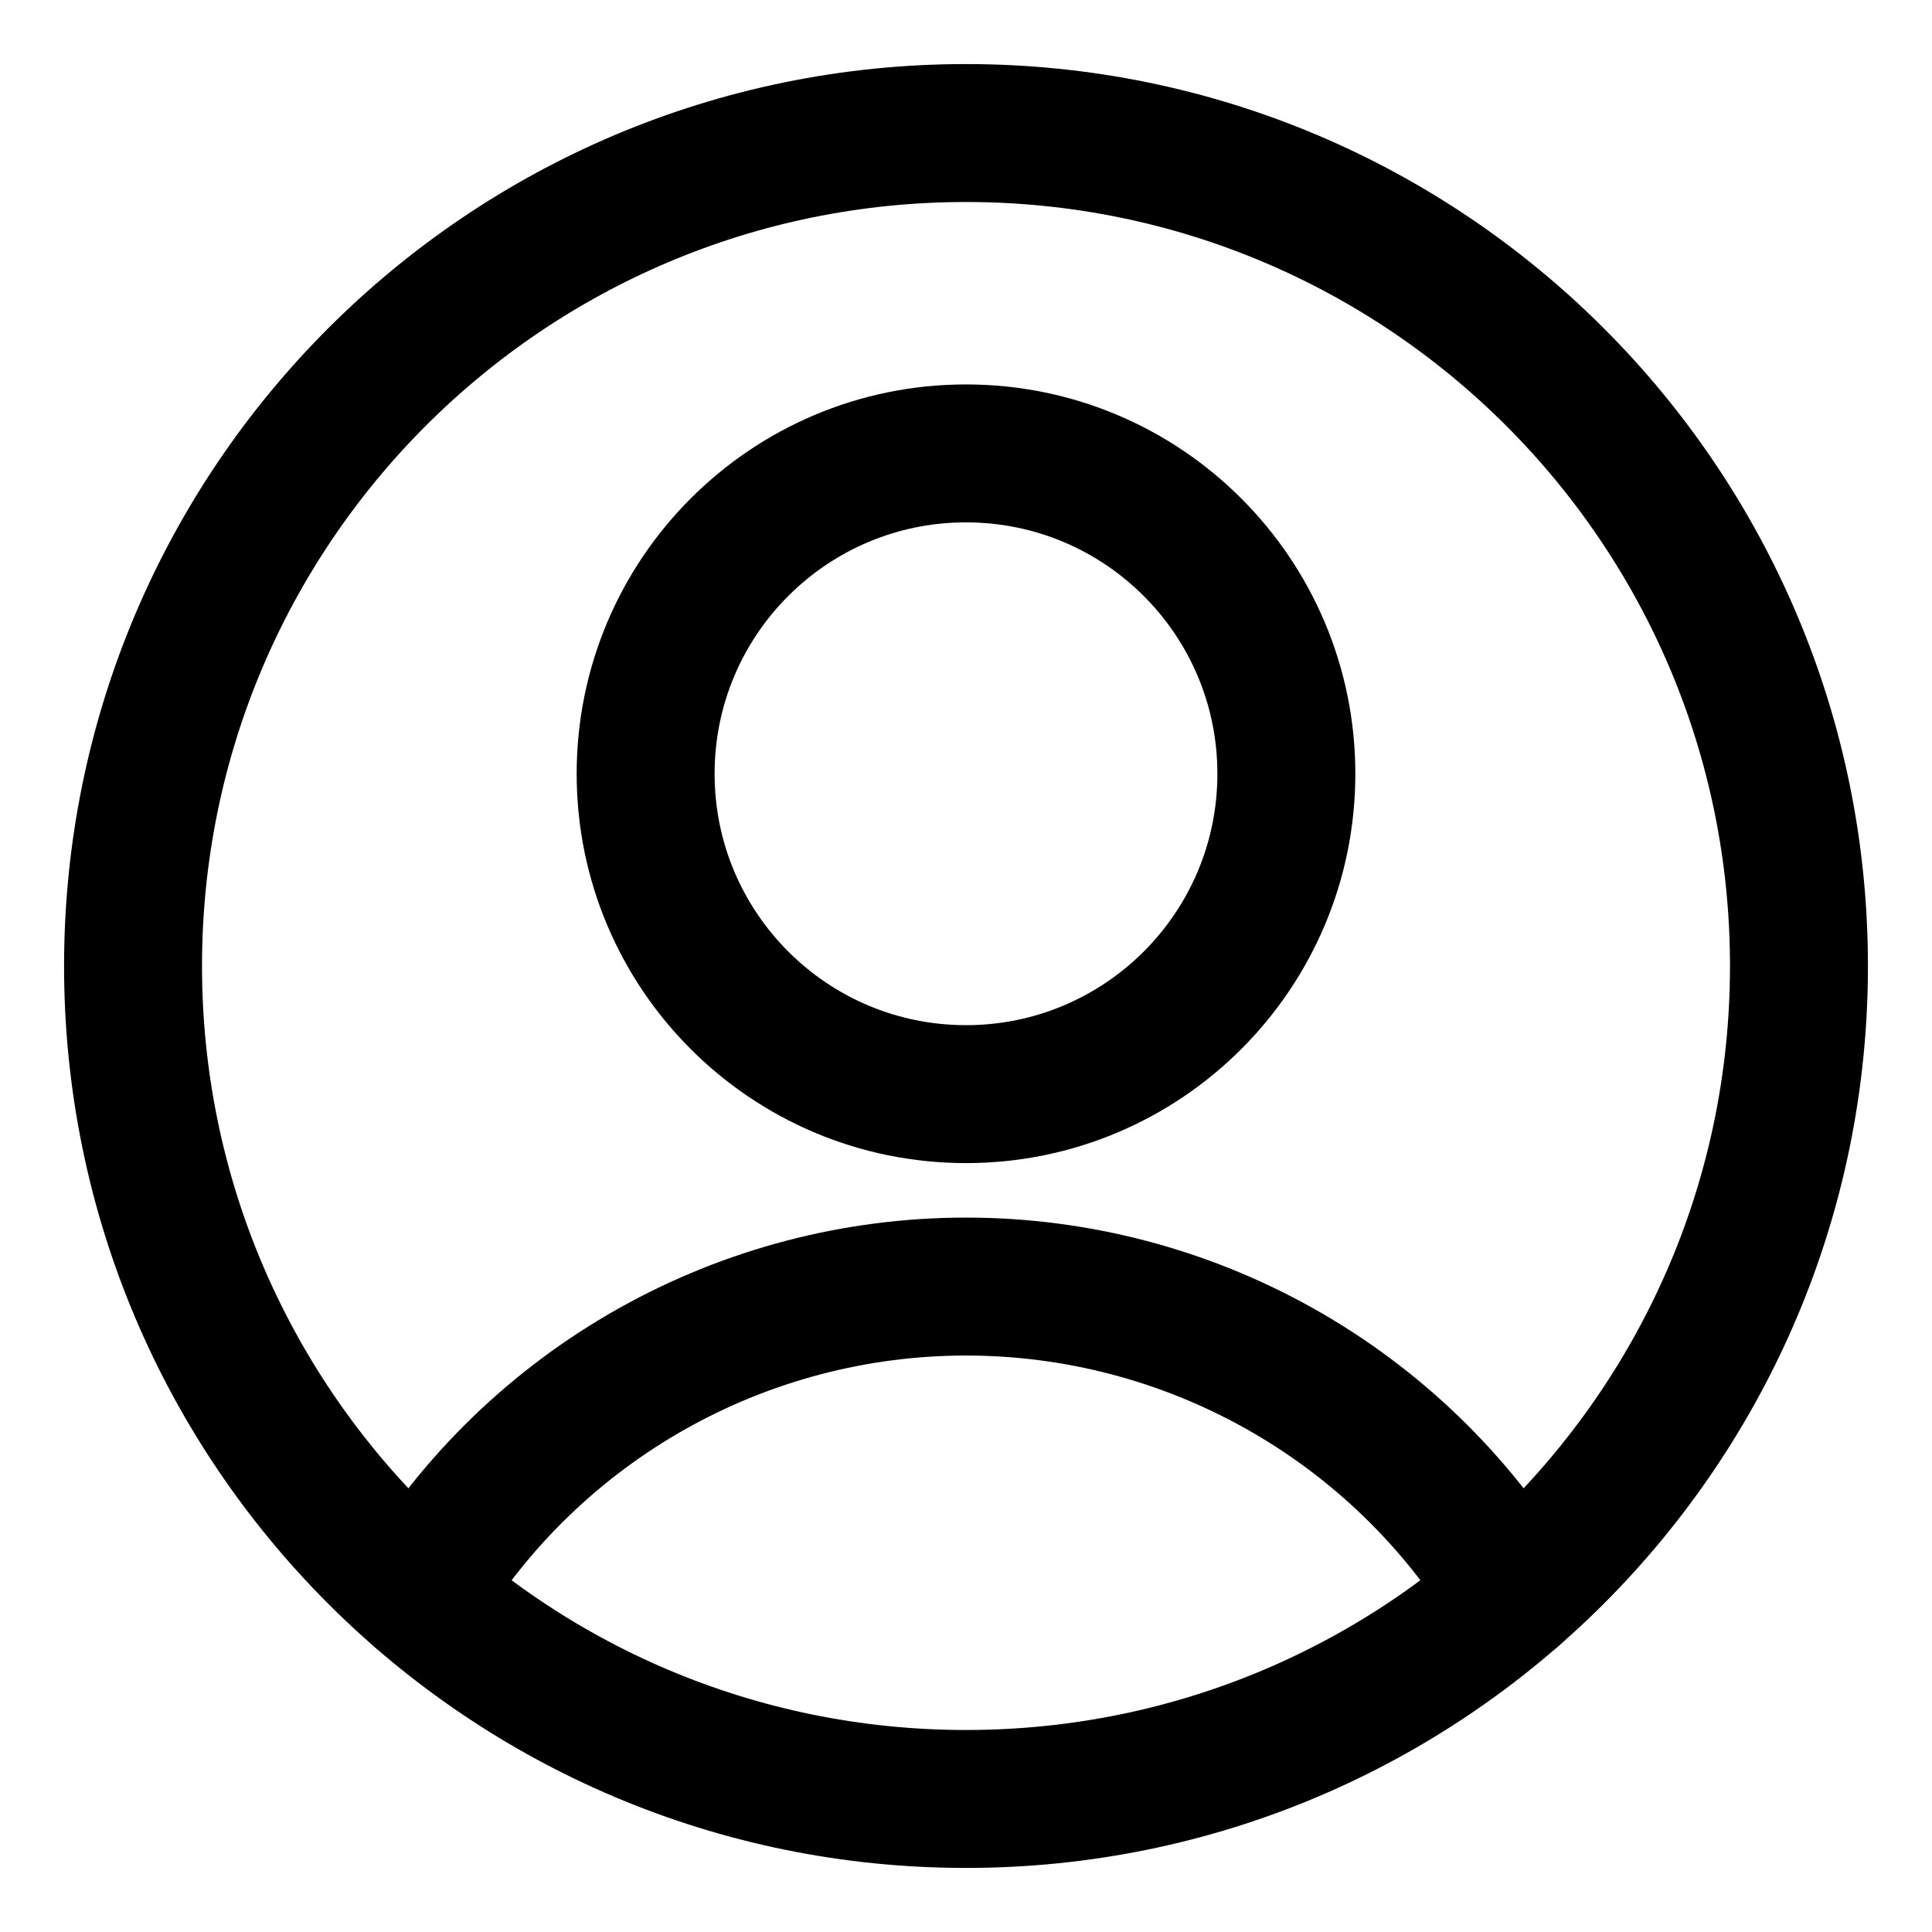 <svg xmlns="http://www.w3.org/2000/svg" fill="none" viewBox="-1.785 -1.785 50 50" height="50" width="50" id="User-Circle-Single--Streamline-Core.svg"><desc>User Circle Single Streamline Icon: https://streamlinehq.com</desc><g id="user-circle-single--circle-geometric-human-person-single-user"><path id="Vector" stroke="#000000" stroke-linecap="round" stroke-linejoin="round" d="M23.215 26.531c4.579 0 8.291 -3.712 8.291 -8.291S27.794 9.949 23.215 9.949 14.924 13.661 14.924 18.24 18.636 26.531 23.215 26.531Z" stroke-width="3.57"></path><path id="Vector_2" stroke="#000000" stroke-linecap="round" stroke-linejoin="round" d="M9.054 39.466c1.48 -2.429 3.56 -4.437 6.04 -5.83 2.48 -1.393 5.277 -2.125 8.121 -2.125 2.845 0 5.641 0.732 8.121 2.125 2.48 1.393 4.56 3.401 6.04 5.83" stroke-width="3.57"></path><path id="Vector_3" stroke="#000000" stroke-linecap="round" stroke-linejoin="round" d="M23.215 44.772c11.906 0 21.557 -9.651 21.557 -21.557C44.772 11.31 35.121 1.658 23.215 1.658 11.31 1.658 1.658 11.31 1.658 23.215c0 11.906 9.651 21.557 21.557 21.557Z" stroke-width="3.57"></path></g></svg>
